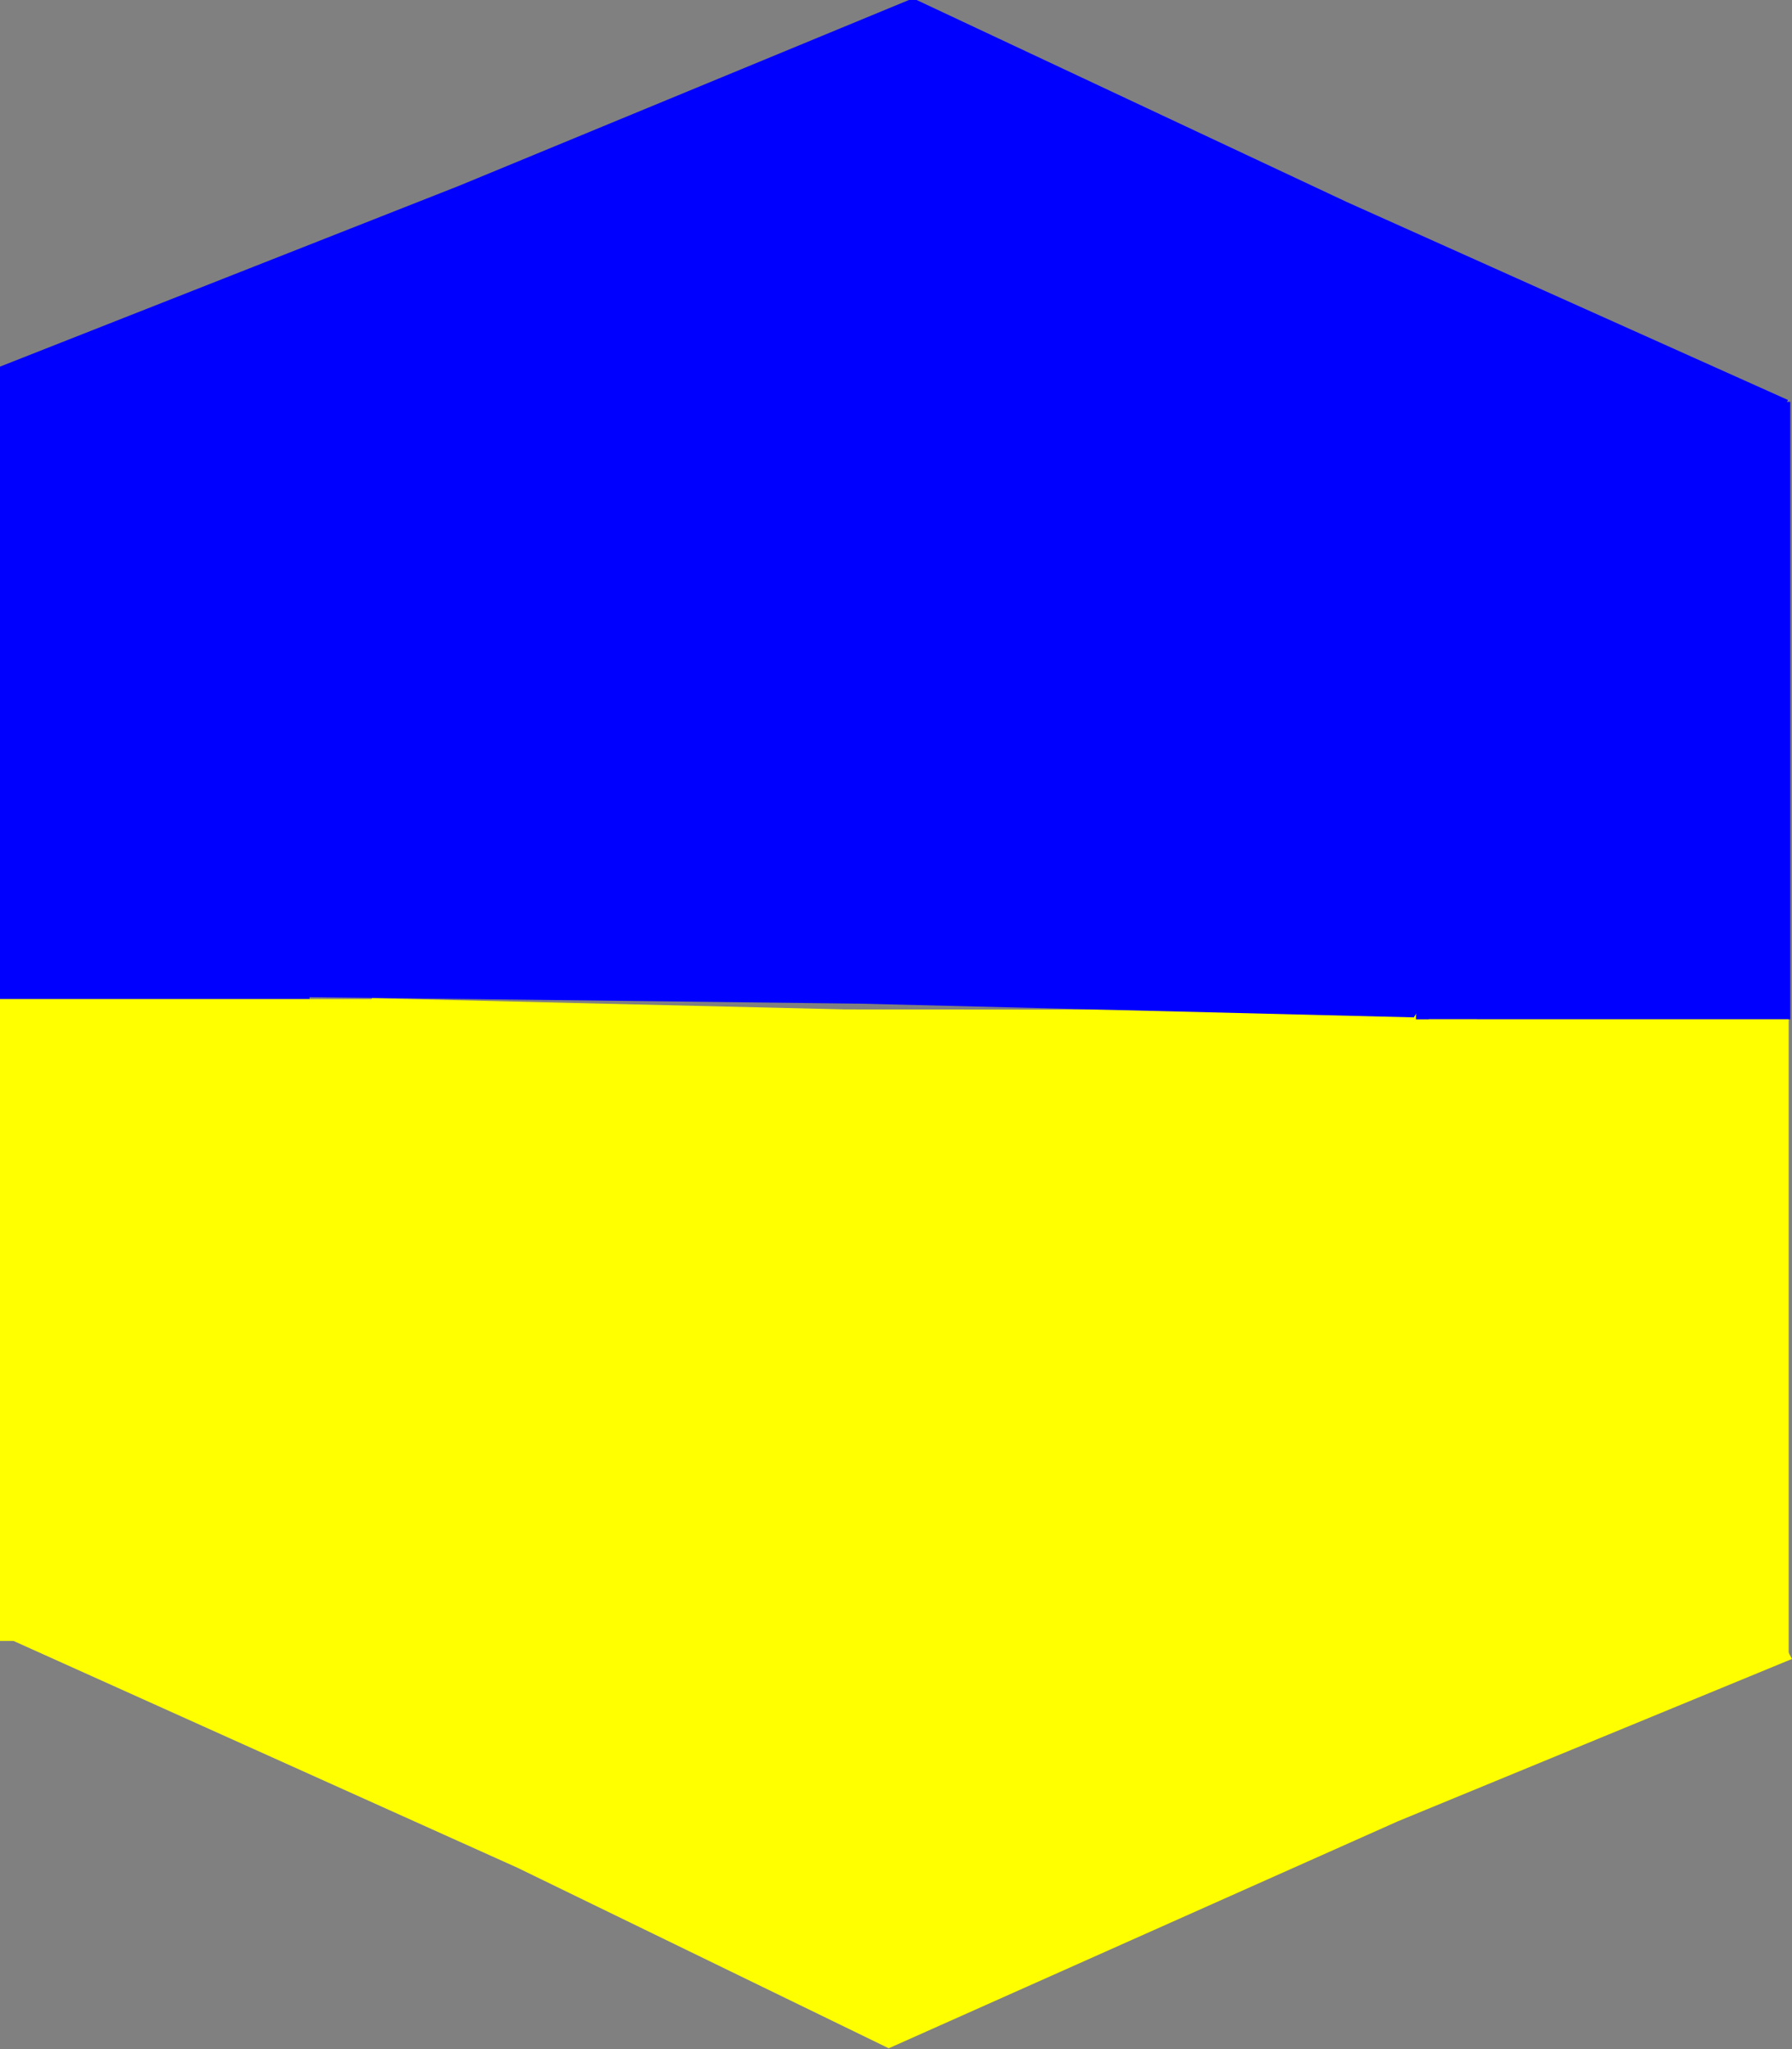 <?xml version="1.0" encoding="UTF-8" standalone="no"?>
<svg
   xmlns:dc="http://purl.org/dc/elements/1.1/"
   xmlns:cc="http://creativecommons.org/ns#"
   xmlns:rdf="http://www.w3.org/1999/02/22-rdf-syntax-ns#"
   xmlns:svg="http://www.w3.org/2000/svg"
   xmlns="http://www.w3.org/2000/svg"
   id="svg8"
   version="1.1"
   viewBox="0 0 52.129 59.604"
   height="59.604mm"
   width="52.129mm">
  <rect x="0" y="0" width="52.129" height="59.604" fill="#808080" stroke="none"/>
  <defs
     id="defs2" />
  <g
     transform="translate(-78.138,-93.318)"
     id="layer1">
    <path
       transform="matrix(0.265,0,0,0.265,70.052,90.373)"
       id="path3797"
       d=""
       style="fill:#ffff00;fill-opacity:1;stroke-width:0.004;stroke-opacity:1" />
    <path
       transform="matrix(0.265,0,0,0.265,70.052,90.373)"
       id="path3799"
       d=""
       style="fill:#ffff00;fill-opacity:1;stroke-width:0.004;stroke-opacity:1" />
    <path
       transform="matrix(3.285,-0.031,0.042,2.025,-430.179,-99.022)"
       d="m 160.791,111.942 5.556,0.093 1.079,4.05 1.629,5.313 -3.518,2.277 -4.55,3.191 -3.253,-2.642 -4.441,-3.341 1.508,-3.91 1.805,-5.256 z"
       id="path3875"
       style="fill:#ffff00;fill-opacity:1;stroke-width:0.265;stroke-opacity:1" />
    <path
       transform="matrix(3.362,0,0,1.992,-442.037,-97.746)"
       d="m 166.956,110.77 -4.785,-0.2 -4.788,-0.095 -1.288,-4.612 -1.39,-4.583 3.988,-2.651 3.929,-2.738 3.753,2.974 3.818,2.891 -1.669,4.489 z"
       id="path3921"
       style="fill:#0000ff;fill-opacity:1;stroke-width:0.265;stroke-opacity:1" />
    <rect
       y="104.055"
       x="78.138"
       height="18.322"
       width="9.004"
       id="rect3933"
       style="fill:#0000ff;fill-opacity:1;stroke-width:0.654;stroke-opacity:1" />
    <rect
       y="105.005"
       x="119.329"
       height="17.959"
       width="10.888"
       id="rect3935"
       style="fill:#0000ff;fill-opacity:1;stroke-width:0.654;stroke-opacity:1" />
    <rect
       y="122.376"
       x="78.138"
       height="18.667"
       width="10.828"
       id="rect3939"
       style="fill:#ffff00;fill-opacity:1;stroke-width:0.654;stroke-opacity:1" />
    <rect
       y="122.963"
       x="119.706"
       height="18.633"
       width="10.465"
       id="rect3941"
       style="fill:#ffff00;fill-opacity:1;stroke-width:0.654;stroke-opacity:1" />
  </g>
</svg>
